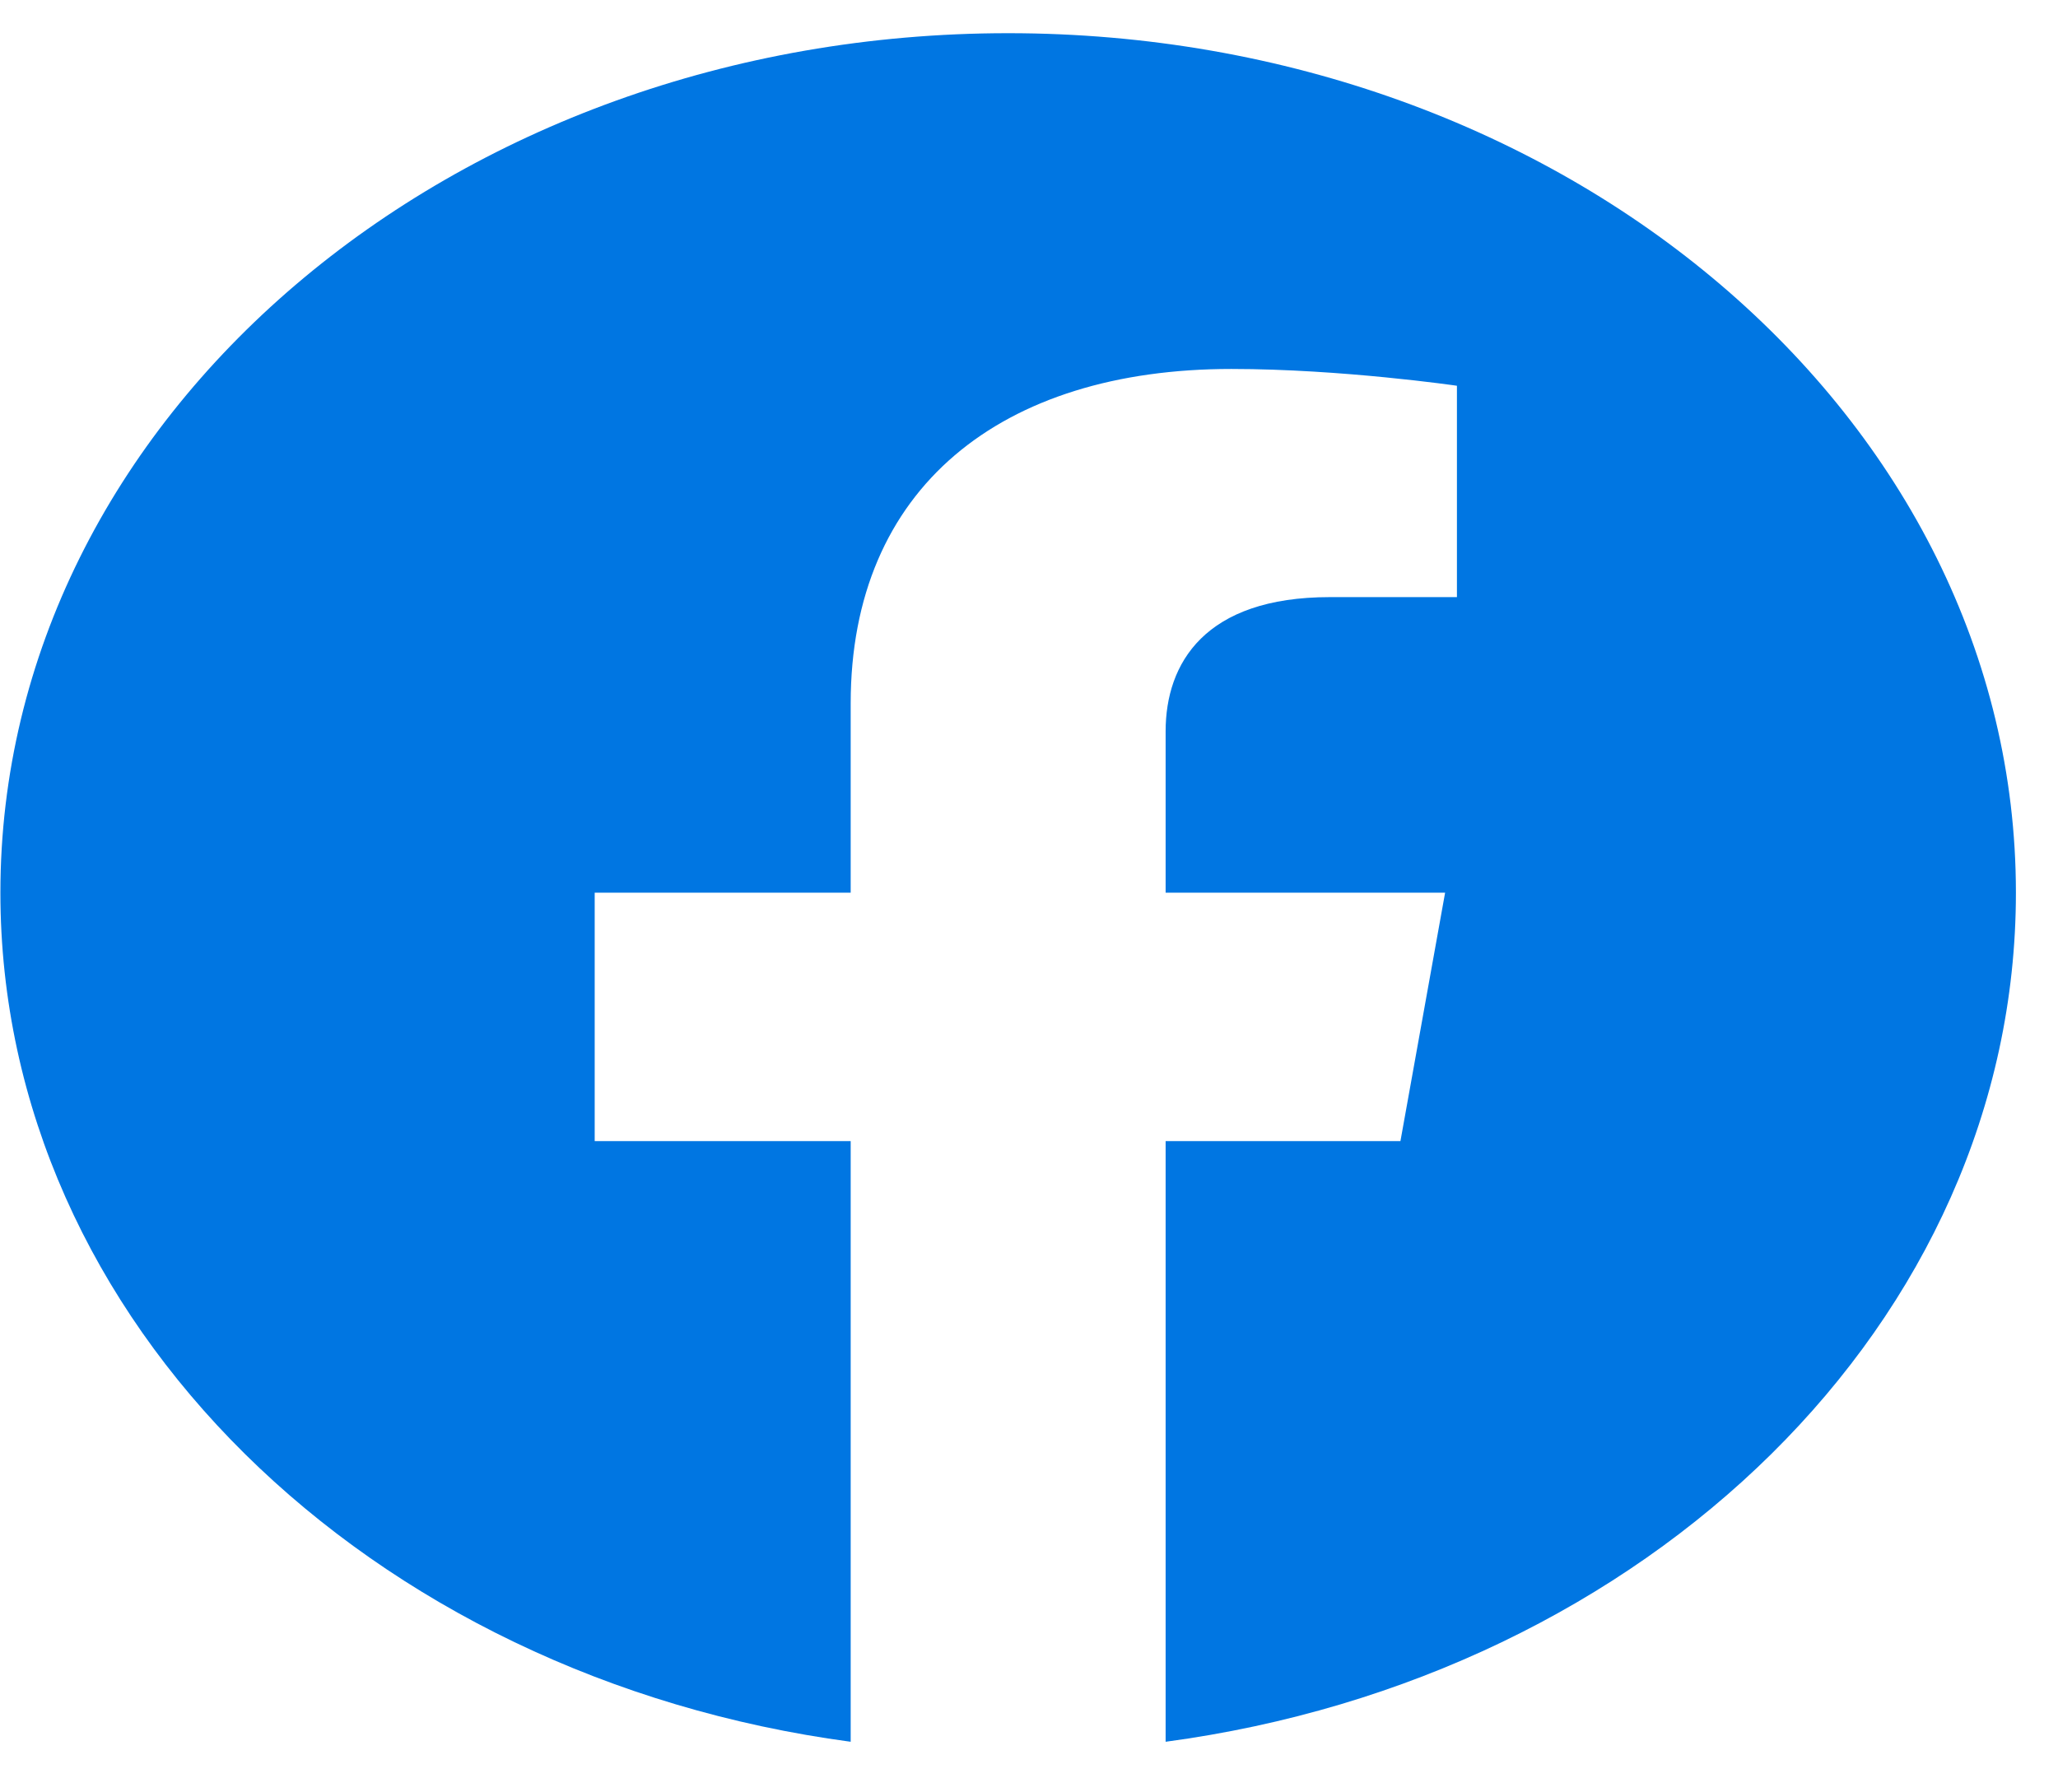 <svg xmlns="http://www.w3.org/2000/svg" width="31" height="27" viewBox="0 0 31 27" fill="none">
  <path d="M30.366 13.447C30.366 6.295 23.572 0.5 15.186 0.5C6.801 0.5 0.006 6.295 0.006 13.447C0.006 19.91 5.557 25.266 12.814 26.238V17.19H8.958V13.447H12.814V10.595C12.814 7.35 15.079 5.558 18.548 5.558C20.209 5.558 21.946 5.811 21.946 5.811V8.995H20.032C18.146 8.995 17.558 9.993 17.558 11.017V13.447H21.768L21.095 17.19H17.558V26.238C24.815 25.266 30.366 19.91 30.366 13.447Z" fill="#0076E2"/>
</svg>
